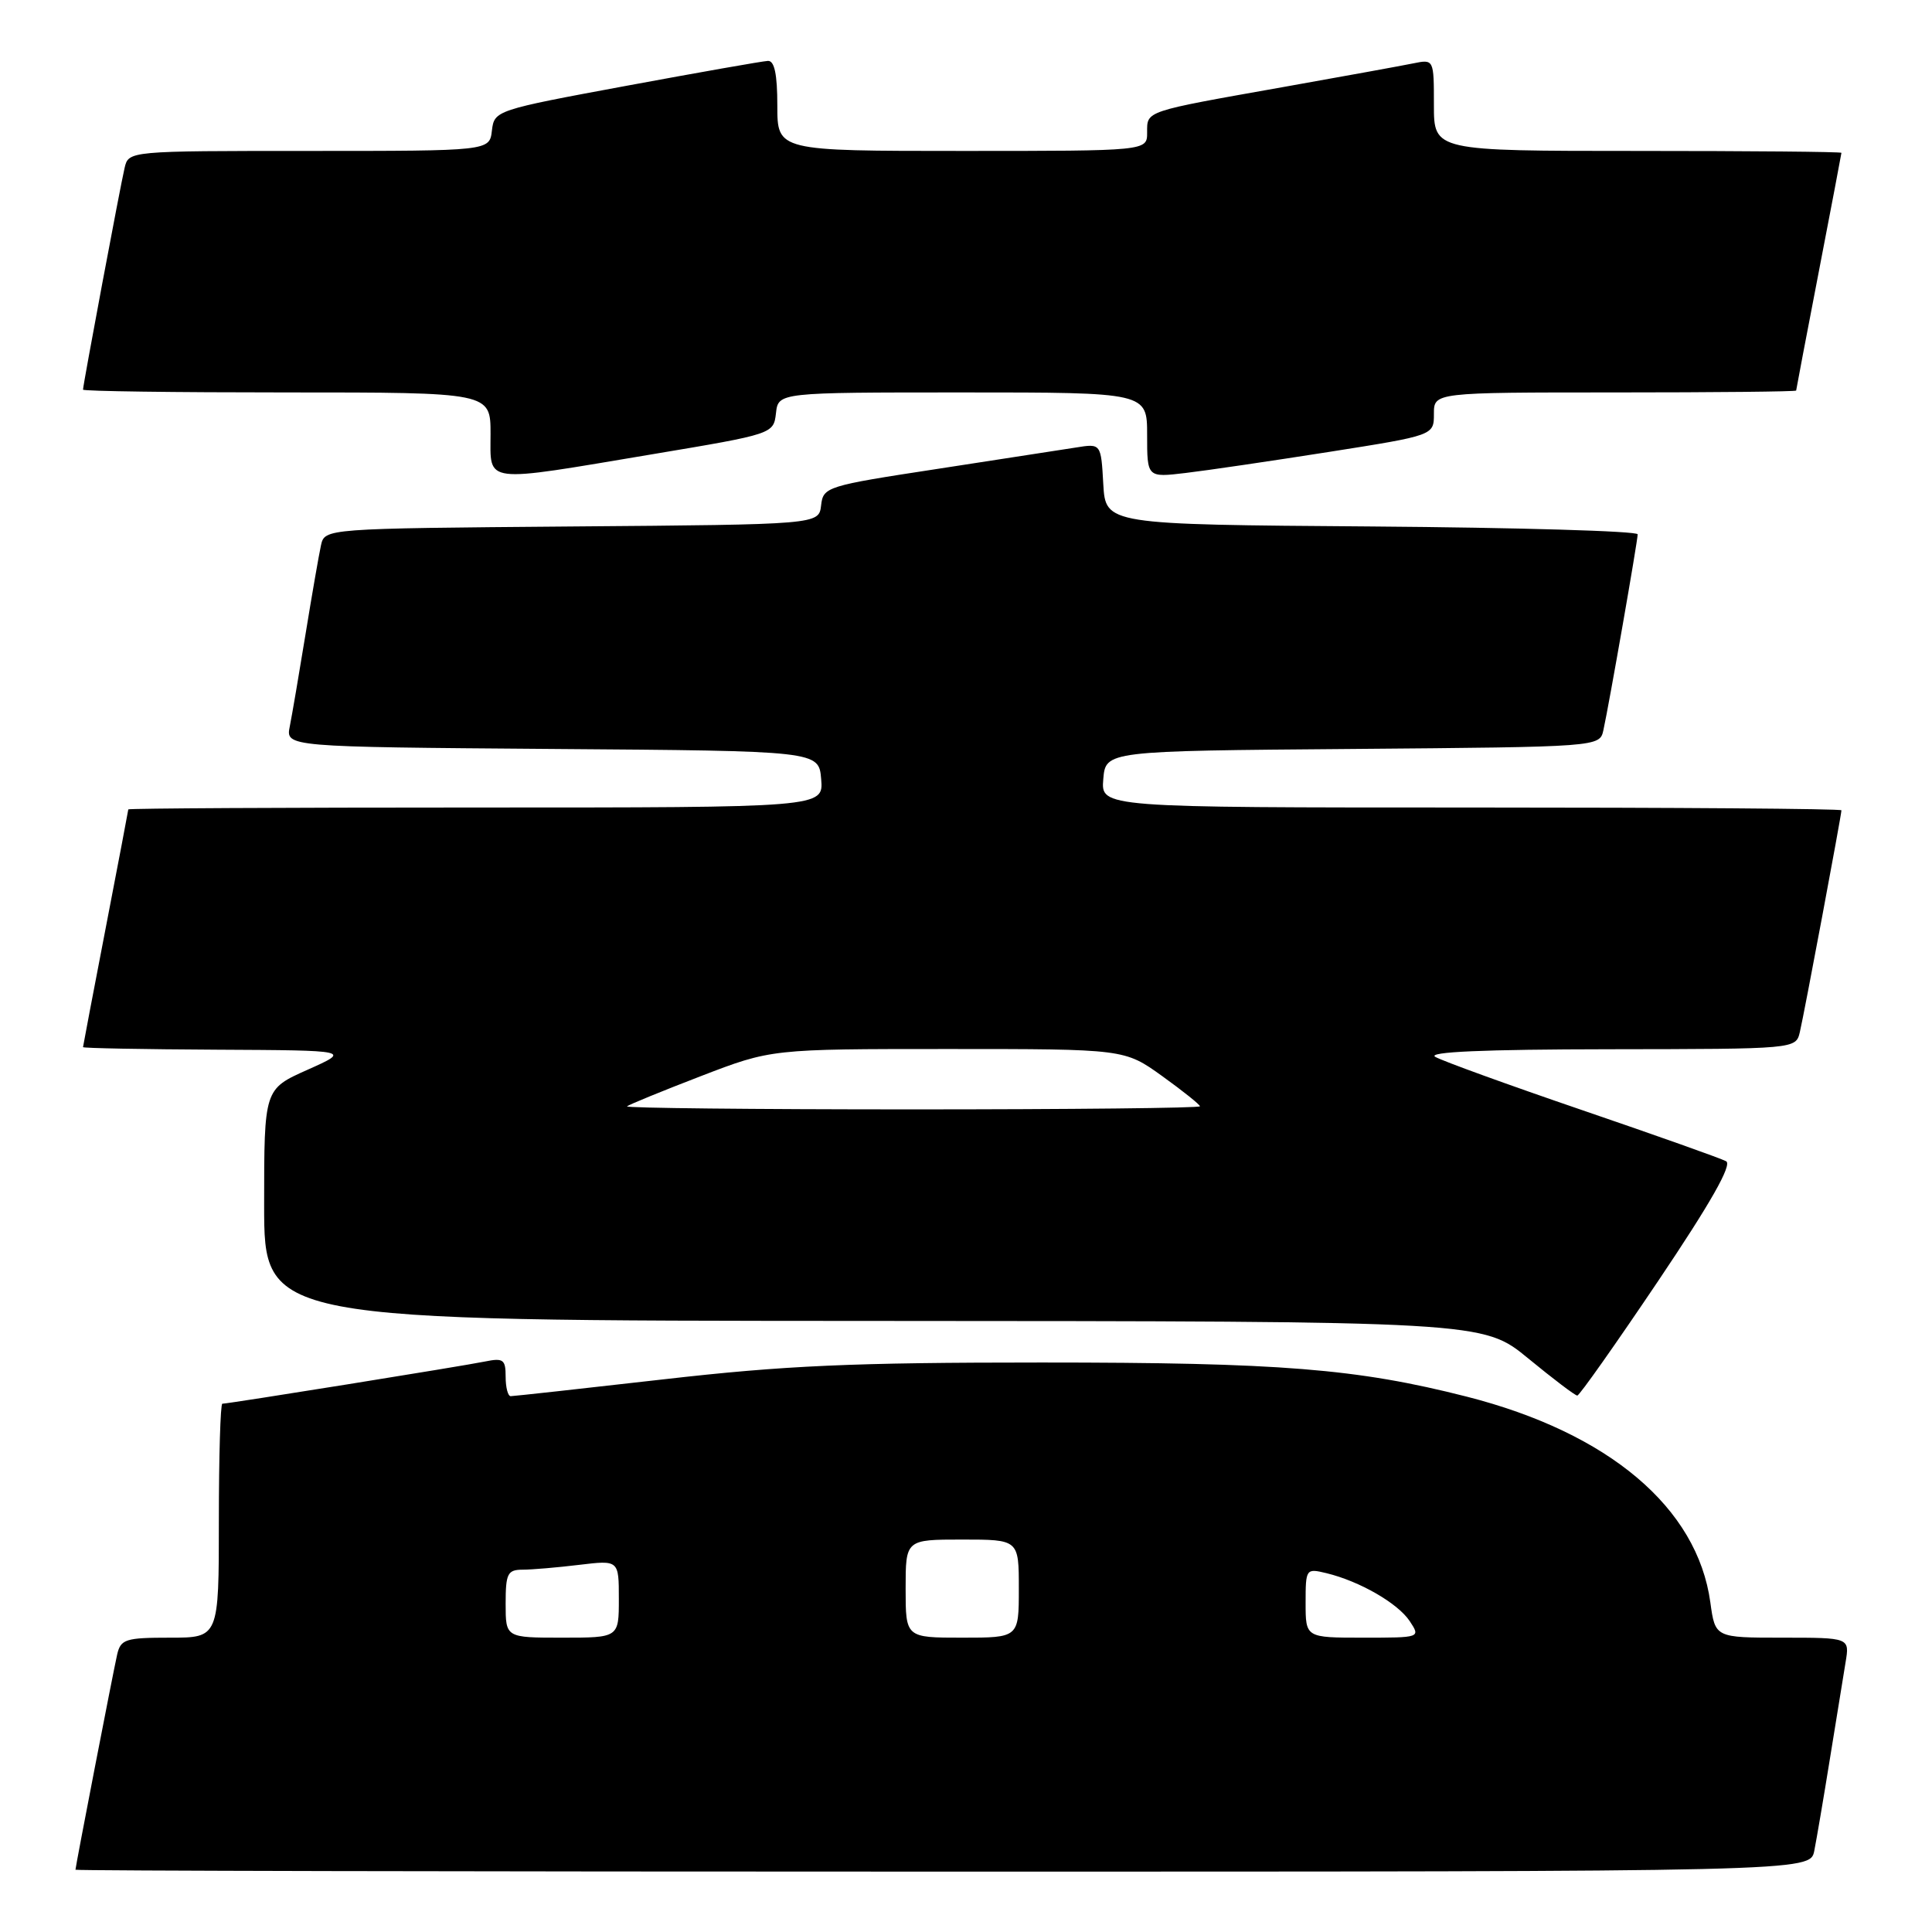 <?xml version="1.0" encoding="UTF-8" standalone="no"?>
<!DOCTYPE svg PUBLIC "-//W3C//DTD SVG 1.1//EN" "http://www.w3.org/Graphics/SVG/1.1/DTD/svg11.dtd" >
<svg xmlns="http://www.w3.org/2000/svg" xmlns:xlink="http://www.w3.org/1999/xlink" version="1.1" viewBox="0 0 256 256">
 <g >
 <path fill="currentColor"
d=" M 240.40 245.25 C 240.70 243.74 241.64 238.22 242.48 233.00 C 243.32 227.78 244.25 222.04 244.55 220.25 C 245.09 217.00 245.09 217.00 236.18 217.00 C 227.27 217.00 227.27 217.00 226.63 212.33 C 224.91 199.77 213.17 189.86 194.34 185.06 C 179.76 181.35 169.64 180.54 138.00 180.54 C 112.94 180.54 104.00 180.93 87.92 182.77 C 77.15 184.00 68.03 185.00 67.67 185.00 C 67.30 185.00 67.00 183.84 67.00 182.42 C 67.00 180.14 66.69 179.91 64.25 180.41 C 61.40 181.00 30.26 186.00 29.46 186.00 C 29.21 186.00 29.00 192.97 29.00 201.50 C 29.00 217.00 29.00 217.00 22.52 217.00 C 16.62 217.00 15.99 217.20 15.52 219.25 C 15.00 221.53 10.01 247.29 10.00 247.75 C 10.00 247.89 61.71 248.00 124.92 248.00 C 239.84 248.00 239.84 248.00 240.40 245.25 Z  M 219.72 169.73 C 226.67 159.40 229.55 154.33 228.72 153.87 C 228.05 153.50 219.48 150.46 209.68 147.11 C 199.88 143.76 191.11 140.58 190.18 140.04 C 189.05 139.38 196.57 139.05 213.23 139.03 C 237.96 139.00 237.96 139.00 238.49 136.75 C 239.06 134.35 244.00 107.98 244.00 107.37 C 244.00 107.16 221.92 107.00 194.94 107.00 C 145.88 107.00 145.88 107.00 146.19 103.25 C 146.50 99.50 146.50 99.50 179.23 99.24 C 211.97 98.97 211.97 98.97 212.46 96.74 C 213.22 93.29 217.00 71.67 217.00 70.80 C 217.00 70.37 201.14 69.91 181.75 69.76 C 146.50 69.50 146.50 69.50 146.19 64.13 C 145.89 58.76 145.89 58.76 142.56 59.30 C 140.73 59.59 132.45 60.87 124.16 62.14 C 109.49 64.38 109.08 64.51 108.80 66.97 C 108.50 69.50 108.50 69.50 75.77 69.76 C 43.03 70.03 43.03 70.03 42.53 72.26 C 42.26 73.49 41.34 78.78 40.49 84.00 C 39.64 89.22 38.70 94.73 38.40 96.24 C 37.85 98.97 37.85 98.97 73.17 99.24 C 108.50 99.50 108.50 99.50 108.81 103.25 C 109.12 107.00 109.12 107.00 63.06 107.00 C 37.73 107.00 17.00 107.11 17.00 107.25 C 16.99 107.39 15.65 114.47 14.00 123.00 C 12.35 131.53 11.01 138.61 11.00 138.75 C 11.00 138.89 18.99 139.04 28.75 139.09 C 46.50 139.18 46.50 139.18 40.75 141.75 C 35.00 144.31 35.00 144.31 35.00 159.65 C 35.00 175.00 35.00 175.00 115.75 175.03 C 196.50 175.07 196.50 175.07 202.50 180.00 C 205.80 182.71 208.72 184.93 209.00 184.92 C 209.28 184.92 214.10 178.08 219.72 169.73 Z  M 86.50 60.18 C 102.46 57.51 102.50 57.49 102.82 54.75 C 103.13 52.00 103.13 52.00 127.57 52.00 C 152.00 52.00 152.00 52.00 152.00 57.64 C 152.00 63.28 152.00 63.28 157.11 62.67 C 159.92 62.34 168.47 61.08 176.11 59.88 C 190.00 57.69 190.00 57.69 190.00 54.84 C 190.00 52.00 190.00 52.00 214.00 52.00 C 227.20 52.00 238.00 51.89 238.00 51.75 C 238.01 51.61 239.35 44.53 241.00 36.00 C 242.65 27.47 243.99 20.39 244.00 20.25 C 244.00 20.11 231.85 20.00 217.00 20.00 C 190.00 20.00 190.00 20.00 190.00 13.92 C 190.00 7.84 190.00 7.84 187.25 8.40 C 185.74 8.71 177.97 10.12 170.00 11.54 C 151.52 14.82 152.00 14.66 152.00 17.57 C 152.00 20.00 152.00 20.00 127.50 20.00 C 103.00 20.00 103.00 20.00 103.00 14.00 C 103.00 9.83 102.62 8.02 101.75 8.07 C 101.06 8.10 92.62 9.59 83.00 11.37 C 65.67 14.58 65.50 14.64 65.18 17.30 C 64.87 20.00 64.87 20.00 40.95 20.00 C 17.04 20.00 17.04 20.00 16.51 22.25 C 15.94 24.65 11.00 51.02 11.00 51.63 C 11.00 51.84 23.15 52.00 38.00 52.00 C 65.00 52.00 65.00 52.00 65.00 57.50 C 65.00 64.16 63.72 64.00 86.50 60.18 Z  M 67.00 212.50 C 67.00 208.50 67.25 208.00 69.25 207.99 C 70.49 207.99 73.86 207.70 76.75 207.35 C 82.00 206.72 82.00 206.72 82.00 211.86 C 82.00 217.00 82.00 217.00 74.50 217.00 C 67.00 217.00 67.00 217.00 67.00 212.50 Z  M 120.00 210.50 C 120.00 204.00 120.00 204.00 127.50 204.00 C 135.00 204.00 135.00 204.00 135.00 210.50 C 135.00 217.00 135.00 217.00 127.50 217.00 C 120.00 217.00 120.00 217.00 120.00 210.50 Z  M 173.00 212.39 C 173.00 207.87 173.05 207.80 175.75 208.45 C 180.16 209.52 185.21 212.43 186.79 214.80 C 188.24 217.00 188.24 217.00 180.62 217.00 C 173.00 217.00 173.00 217.00 173.00 212.39 Z  M 83.08 146.60 C 83.31 146.38 87.71 144.58 92.85 142.60 C 102.20 139.00 102.20 139.00 125.60 139.00 C 149.00 139.00 149.00 139.00 154.00 142.59 C 156.75 144.57 159.00 146.37 159.00 146.59 C 159.00 146.82 141.82 147.00 120.83 147.00 C 99.84 147.00 82.85 146.82 83.08 146.60 Z "/>
</g>
</svg>